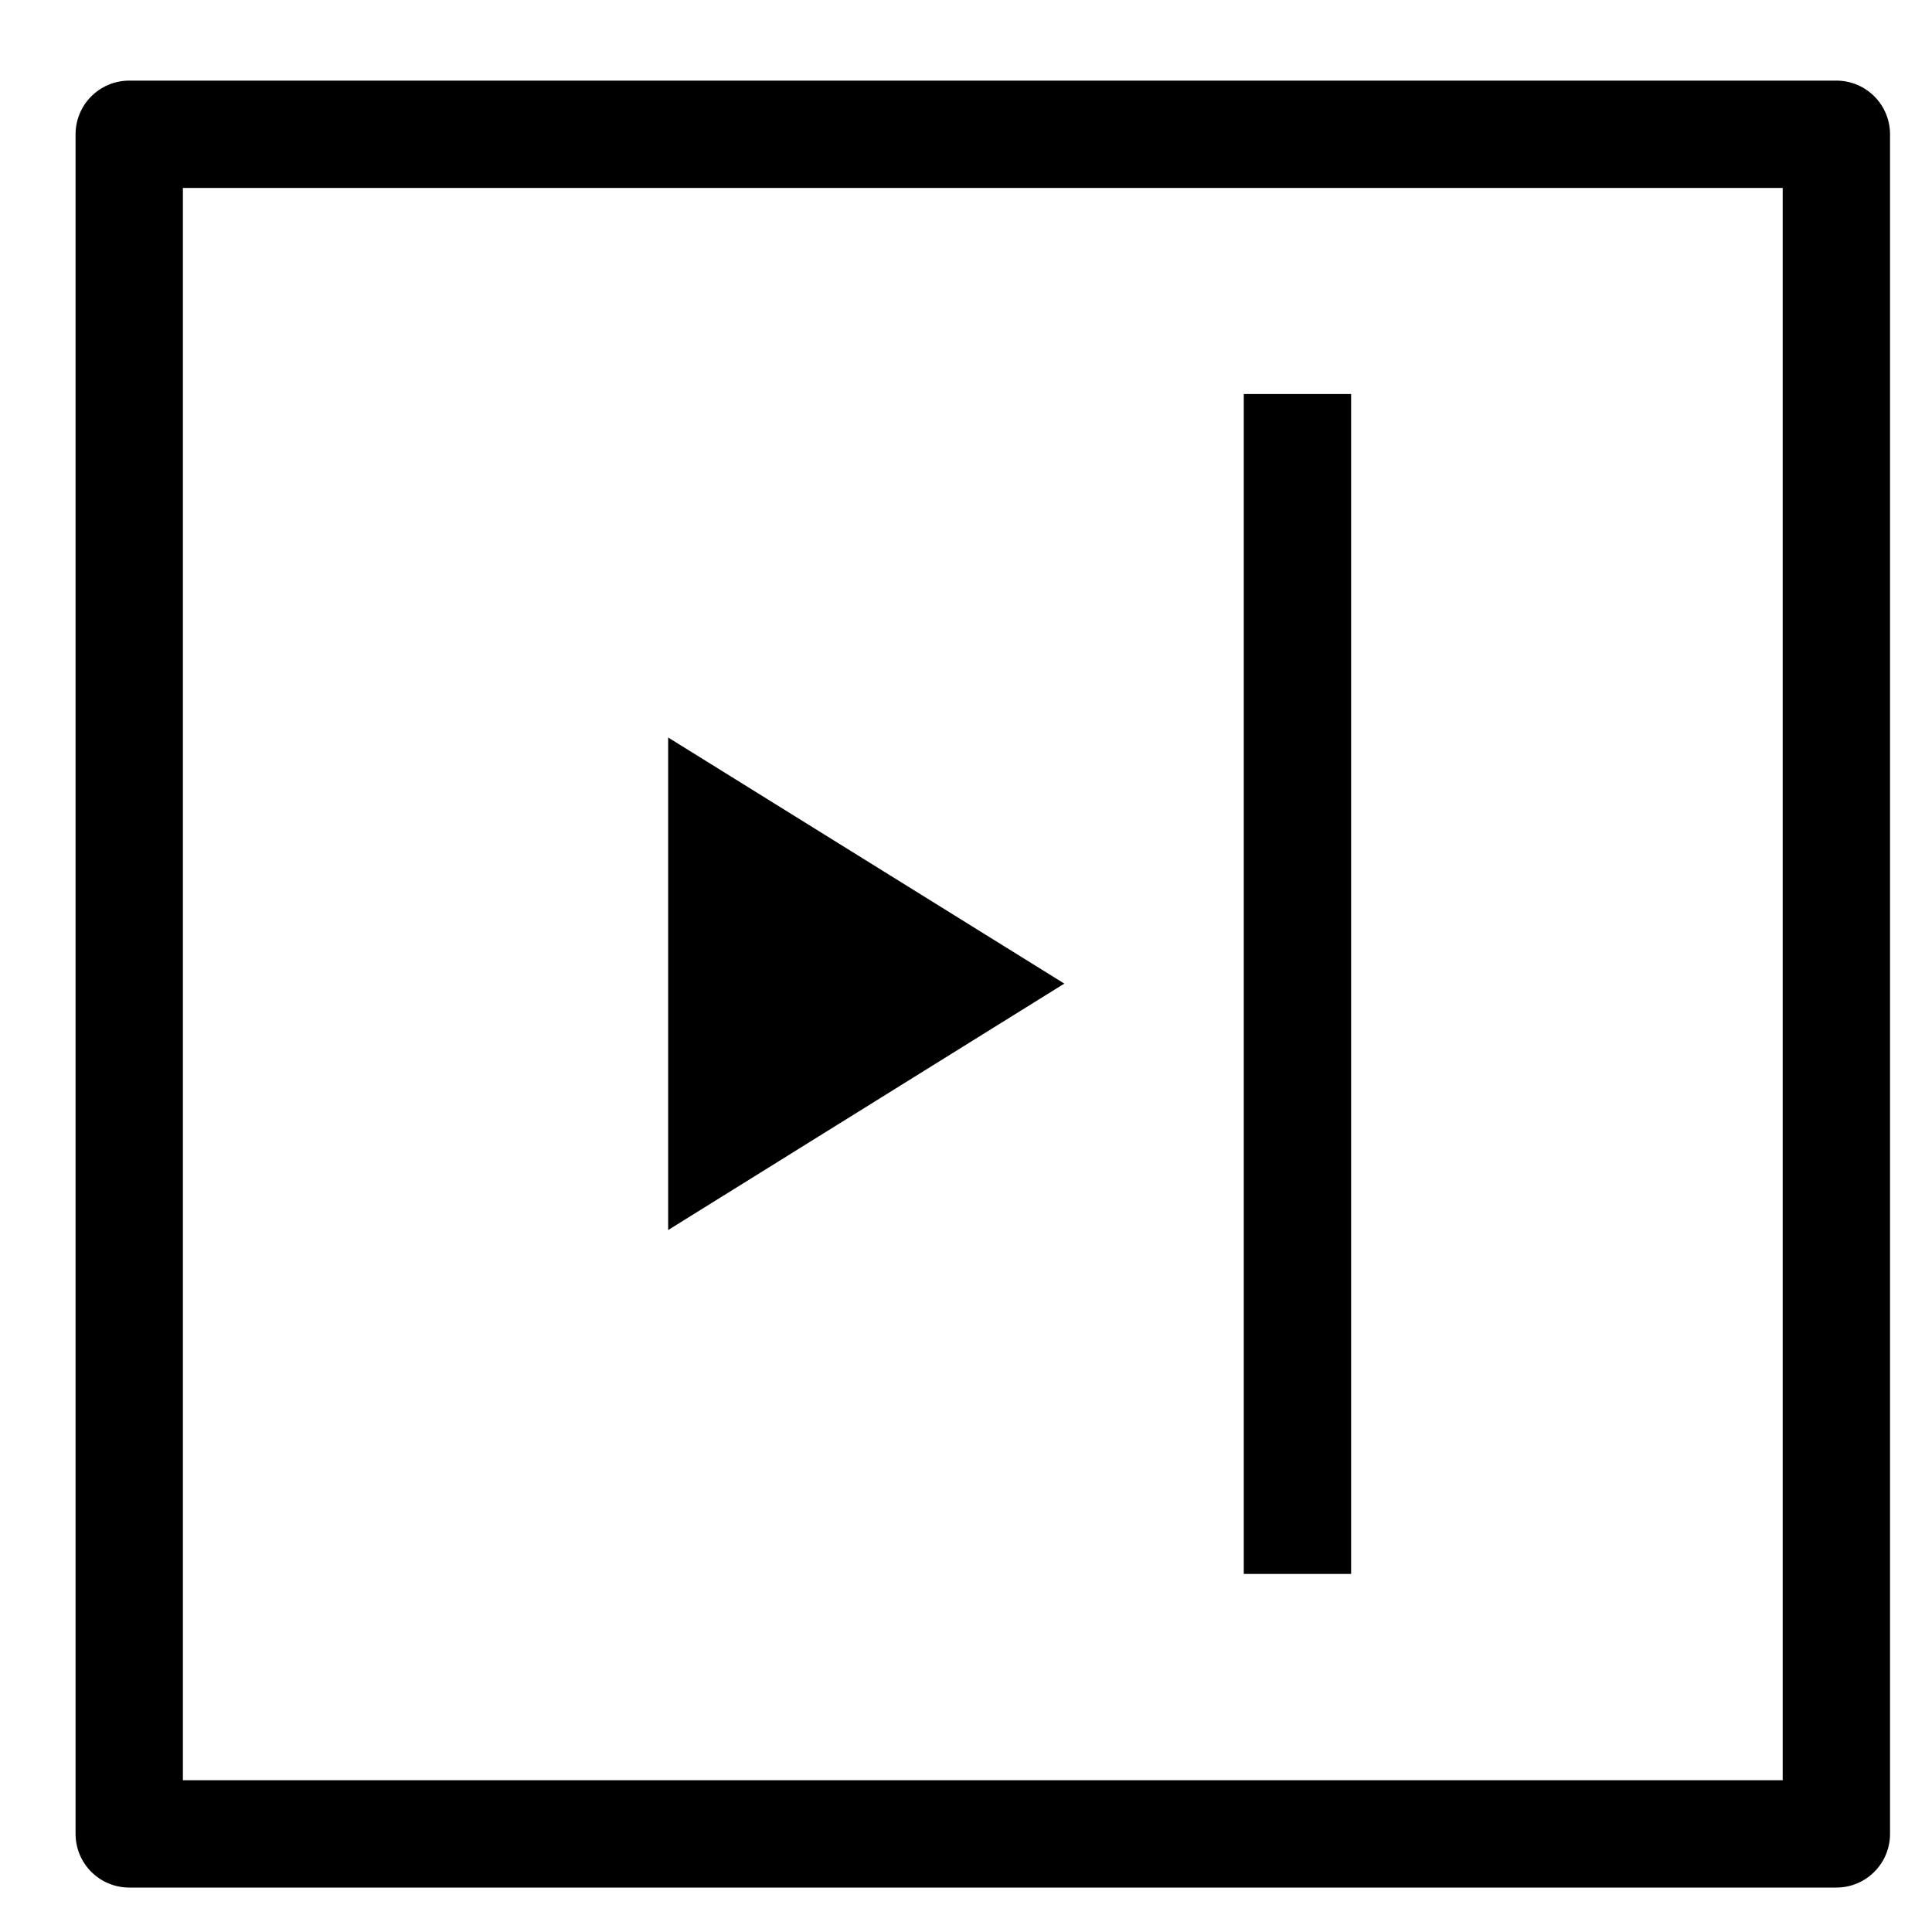 <svg width="18" height="18" viewBox="0 0 18 18" fill="none" xmlns="http://www.w3.org/2000/svg">
<path d="M1.204 17.086L17.109 17.086L17.109 1.251L1.204 1.251L1.204 17.086Z" stroke="black" stroke-linecap="round" stroke-linejoin="round"/>
<path d="M6.225 6.871L6.225 11.46L9.916 9.164L6.225 6.871Z" fill="black"/>
<path d="M12.088 14.664L12.088 3.671" stroke="black" stroke-miterlimit="1"/>
</svg>
